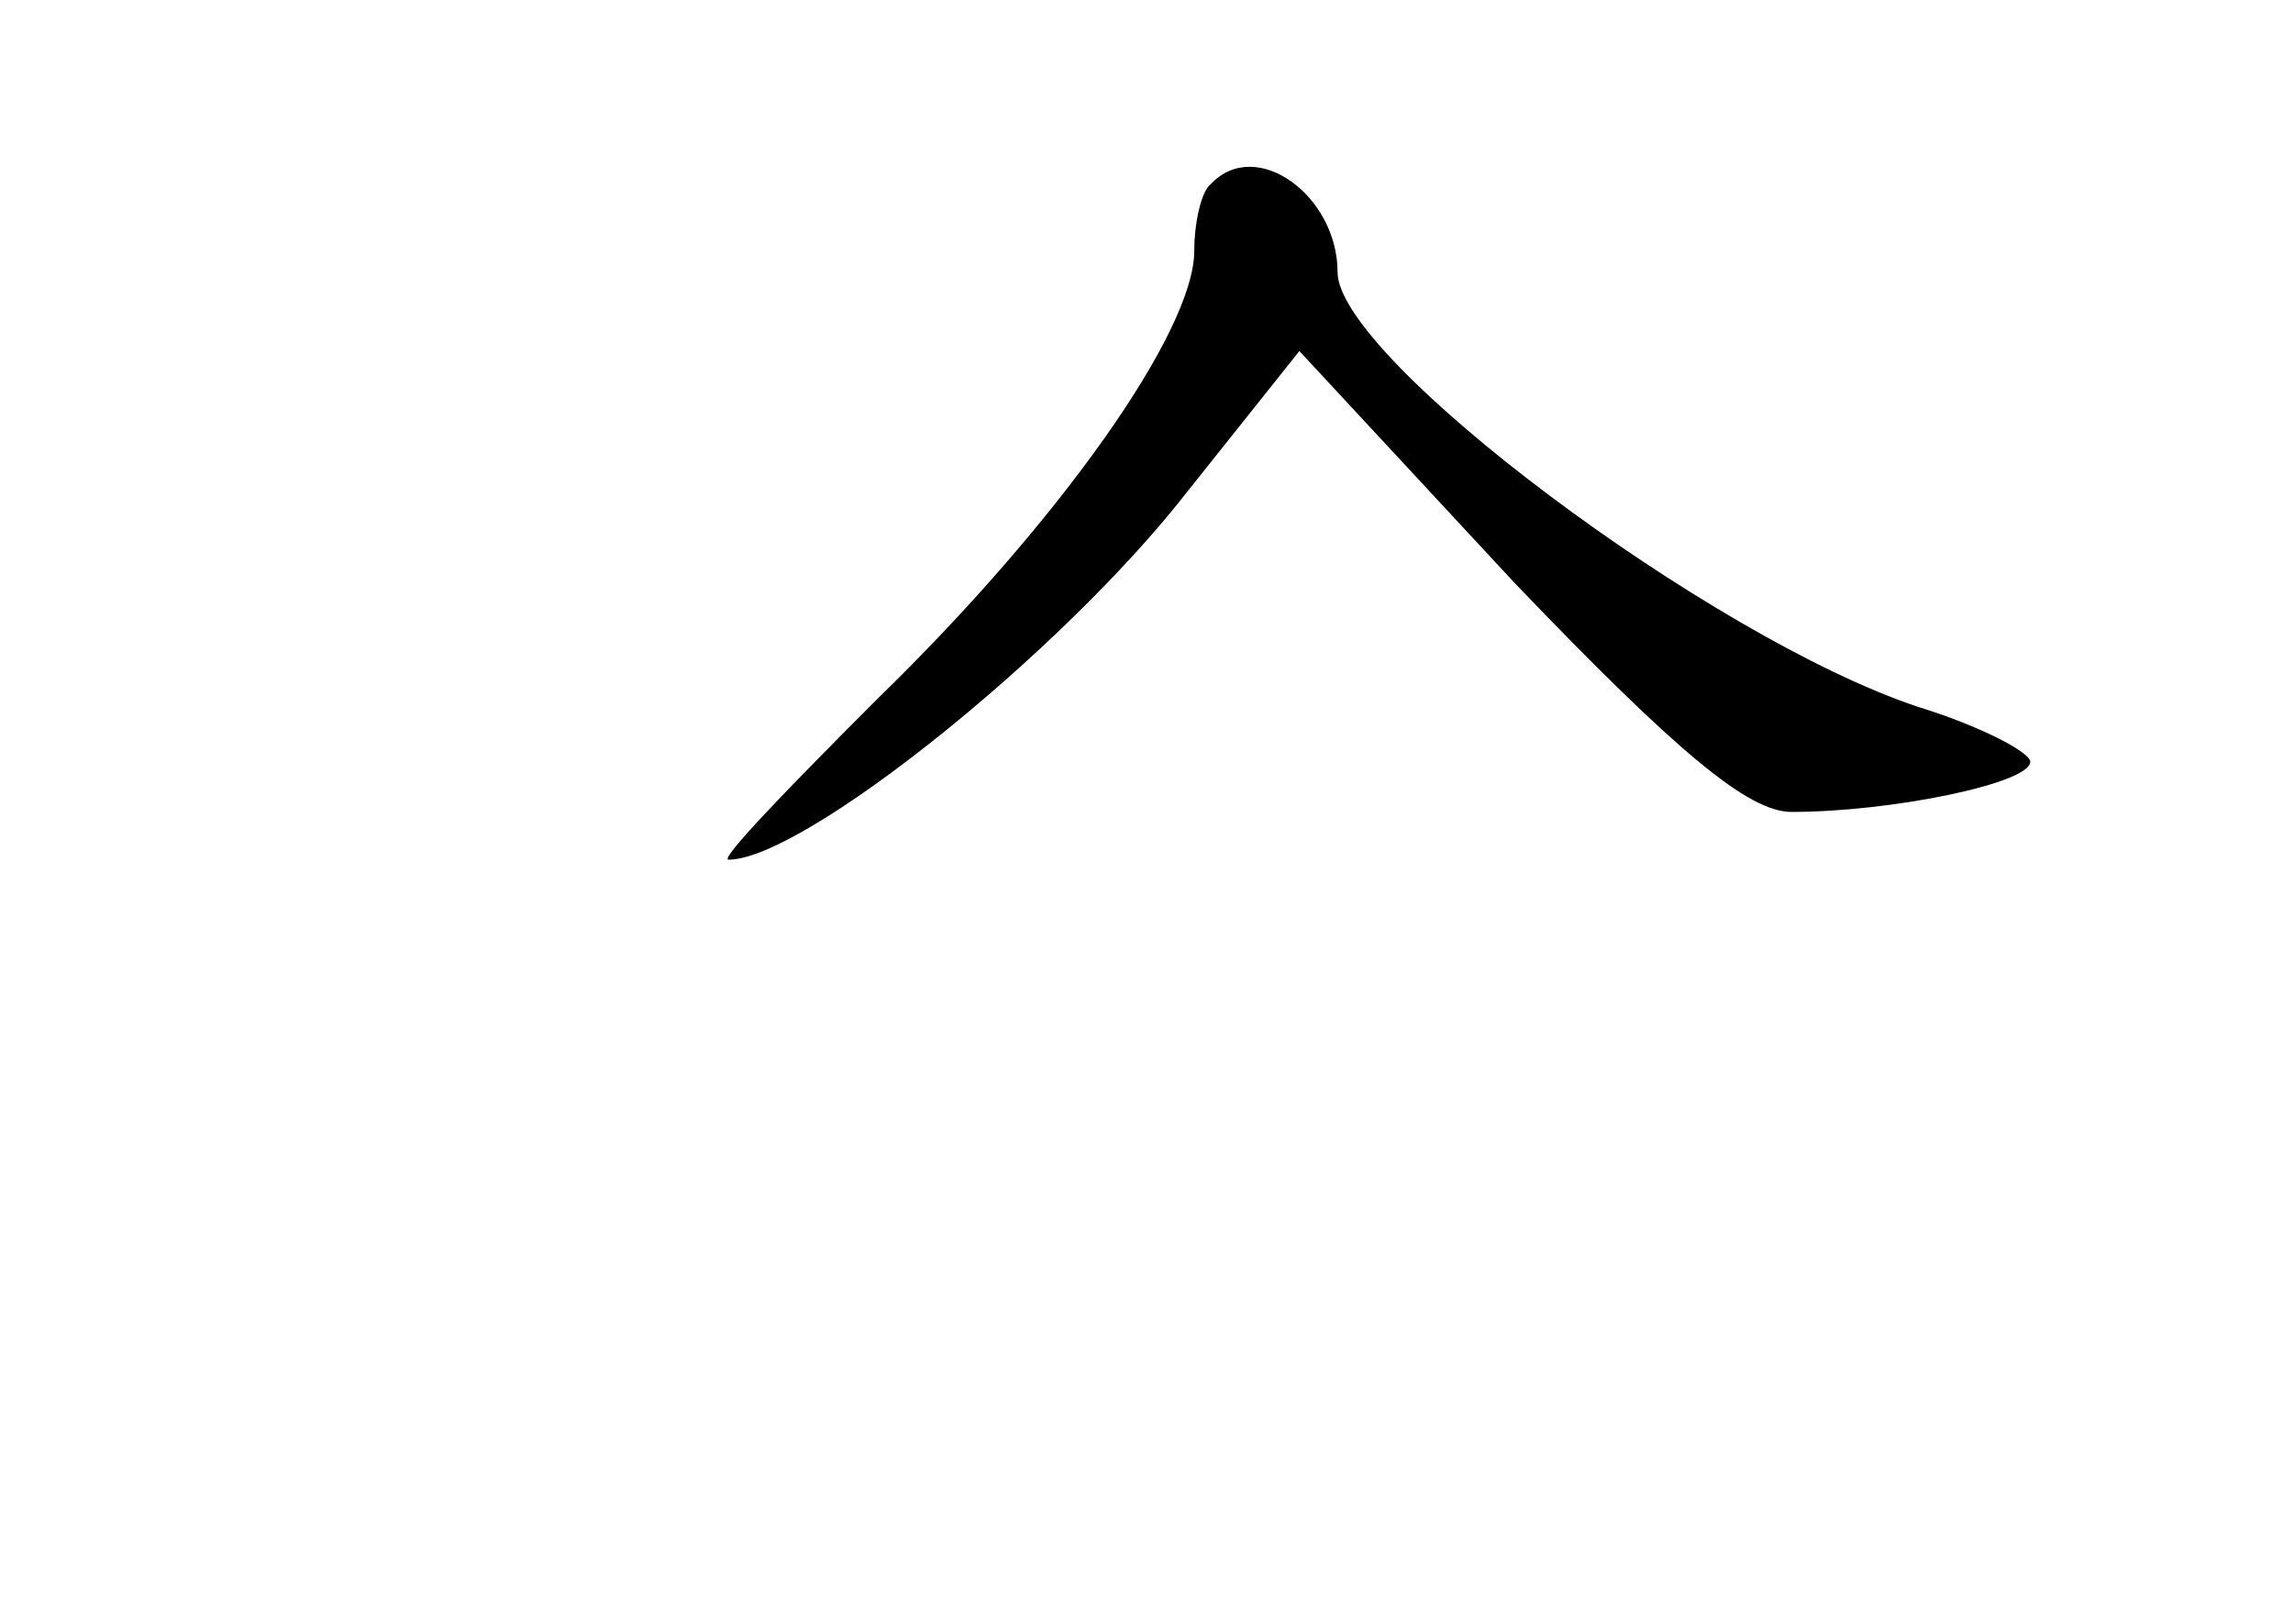 <?xml version="1.0" standalone="no"?>
<!DOCTYPE svg PUBLIC "-//W3C//DTD SVG 20010904//EN"
 "http://www.w3.org/TR/2001/REC-SVG-20010904/DTD/svg10.dtd">
<svg version="1.0" xmlns="http://www.w3.org/2000/svg"
 width="96pt" height="68pt" viewBox="0 0 96 68"
 preserveAspectRatio="xMidYMid meet">
<g transform="translate(0,68) scale(0.1,-0.1)"
fill="#000000" stroke="none">
<path d="M507 603 c-4 -3 -7 -16 -7 -28 0 -34 -57 -114 -132 -187 -38 -38 -67
-68 -63 -68 31 0 139 86 192 154 l47 59 90 -97 c68 -71 98 -96 116 -96 42 0
100 12 100 21 0 4 -21 15 -47 23 -87 29 -243 146 -243 182 0 32 -34 57 -53 37z"/>
</g>
</svg>
